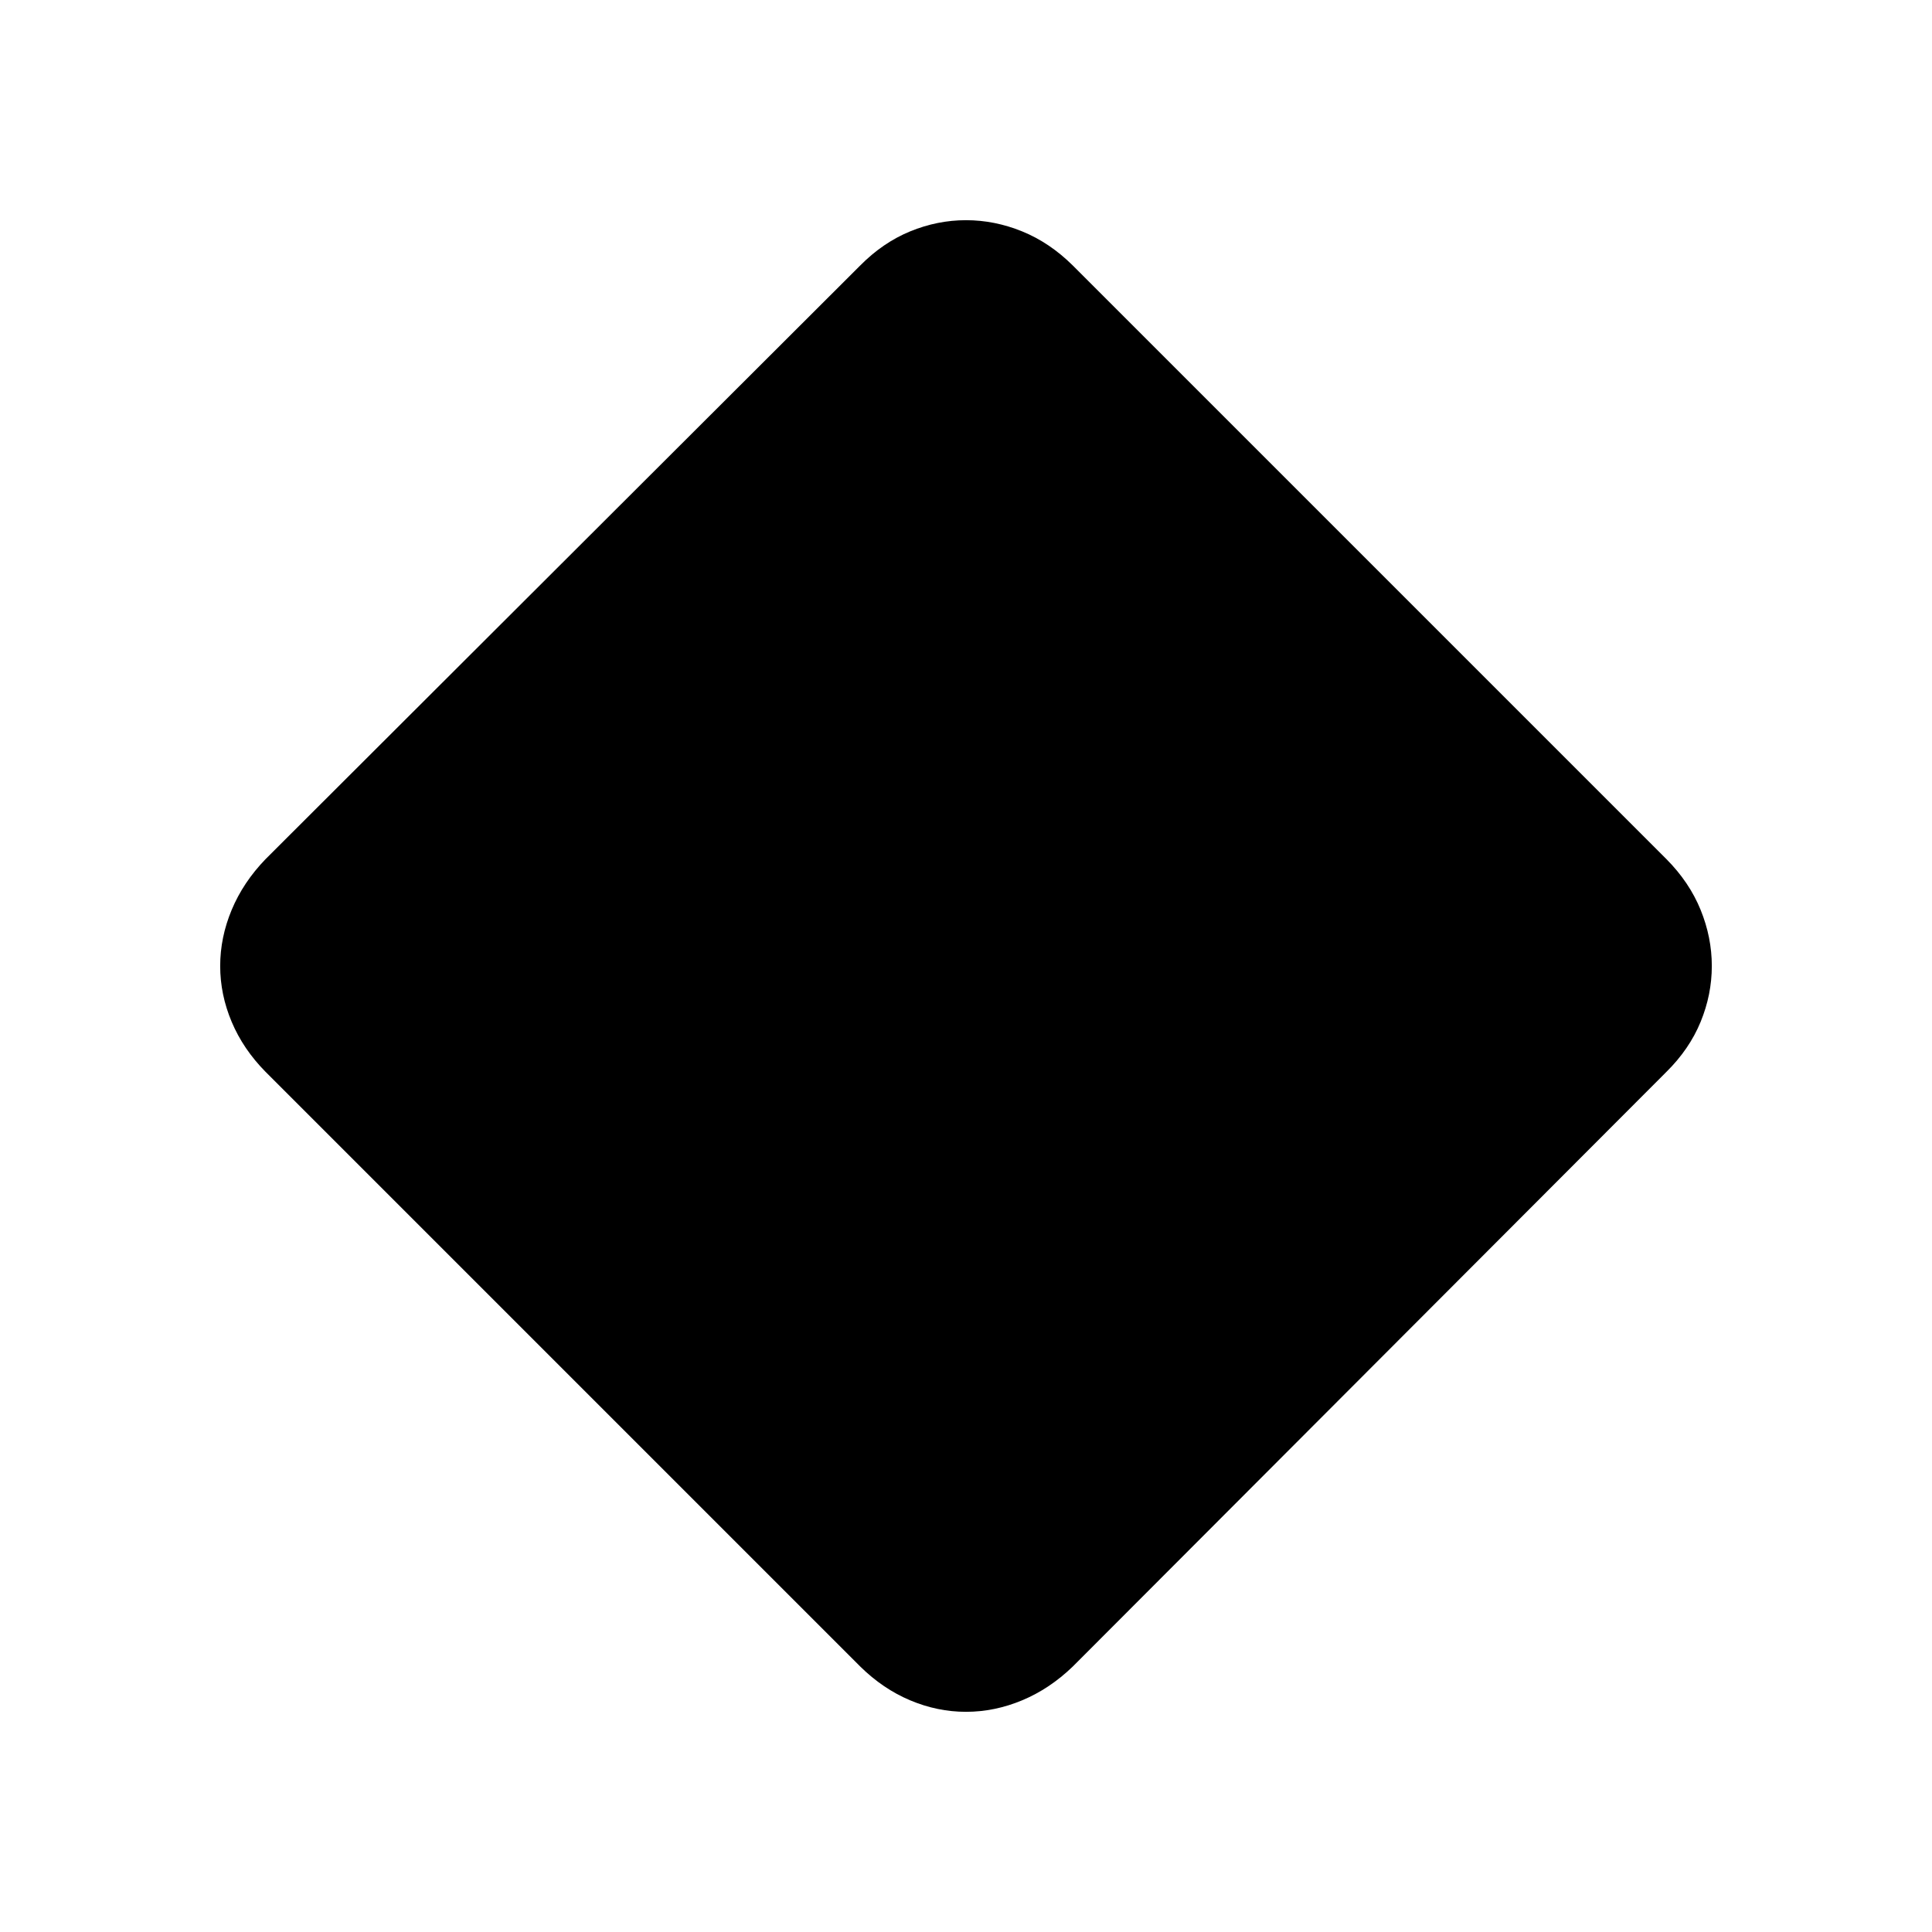 <svg xmlns="http://www.w3.org/2000/svg" height="40" viewBox="0 -960 960 960" width="40"><path d="M480-109.41q-14.21 0-27.75-5.71-13.54-5.7-24.84-16.83L131.95-427.41q-11.13-11.3-16.83-24.84-5.71-13.54-5.71-27.75t5.71-27.89q5.7-13.68 16.83-25.21l295.46-294.95q11.3-11.42 24.84-16.98 13.54-5.56 27.75-5.56t27.89 5.56q13.68 5.56 25.21 16.98L828.05-533.1q11.42 11.53 16.98 25.21 5.56 13.68 5.56 27.89t-5.56 27.75q-5.56 13.54-16.98 24.84L533.1-131.95q-11.53 11.13-25.21 16.83-13.68 5.71-27.89 5.71Z"/></svg>